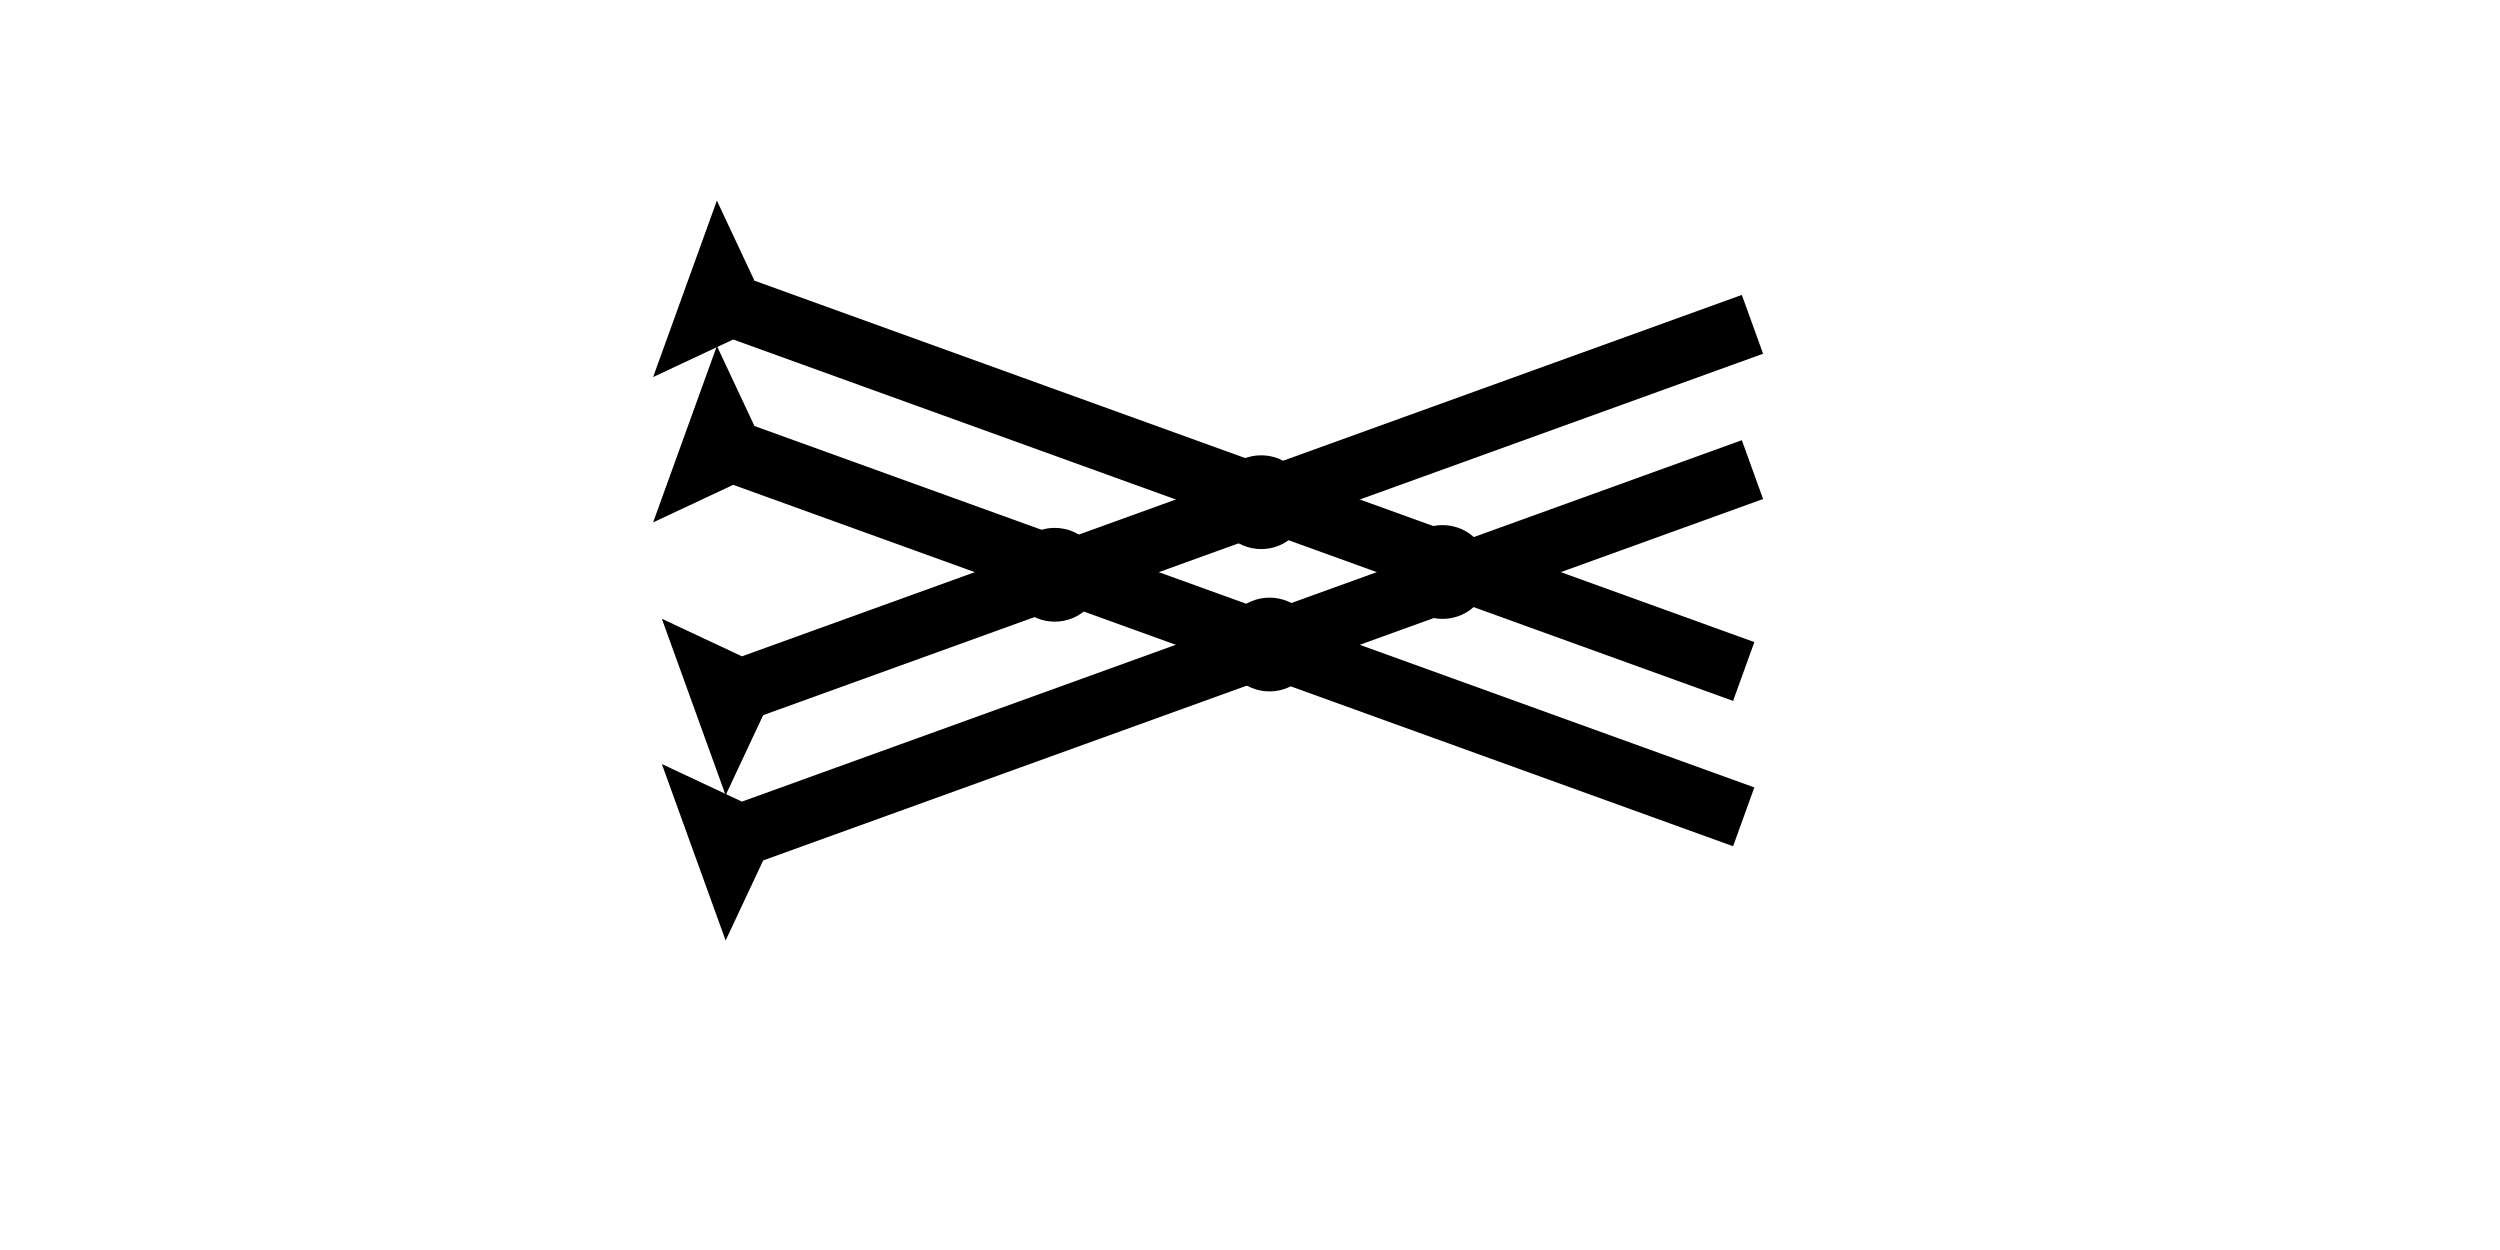 <?xml version="1.0" encoding="UTF-8" standalone="no"?>
<svg
   xmlns:dc="http://purl.org/dc/elements/1.1/"
   xmlns:cc="http://creativecommons.org/ns#"
   xmlns:rdf="http://www.w3.org/1999/02/22-rdf-syntax-ns#"
   xmlns:svg="http://www.w3.org/2000/svg"
   xmlns="http://www.w3.org/2000/svg"
   width="160"
   height="80"
   viewBox="0 0 42.333 21.167"
   version="1.1"
   id="svg8">
  <defs
     id="defs2" />
  <g
     id="layer1">
    <g
       id="g848"
       transform="matrix(0.09,-0.249,0.249,0.09,11.059,6.385)">
      <title
         id="title844">Right Down Diagonal Mark, RDD</title>
      <polygon
         points="8,4 8,72 4,72 4,4 0,0 12,0 "
         style="fill:#000000"
         id="polygon846" />
    </g>
    <g
       id="g865"
       transform="matrix(0.09,-0.249,0.249,0.09,11.059,8.846)">
      <title
         id="title861">Right Down Diagonal Mark, RDD</title>
      <polygon
         points="8,72 4,72 4,4 0,0 12,0 8,4 "
         style="fill:#000000"
         id="polygon863" />
    </g>
    <g
       id="g871"
       transform="matrix(-0.09,-0.249,0.249,-0.09,12.287,13.466)">
      <title
         id="title867">Right Up Diagonal Mark, RUD</title>
      <polygon
         points="8,4 8,72 4,72 4,4 0,0 12,0 "
         style="fill:#000000"
         id="polygon869" />
    </g>
    <g
       id="g877"
       transform="matrix(-0.09,-0.249,0.249,-0.09,12.287,15.926)">
      <title
         id="title873">Right Up Diagonal Mark, RUD</title>
      <polygon
         points="12,0 8,4 8,72 4,72 4,4 0,0 "
         style="fill:#000000"
         id="polygon875" />
    </g>
    <circle
       style="fill:#000000;fill-rule:evenodd;stroke-width:0.265"
       id="path839"
       cx="24.427"
       cy="9.686"
       r="0.794">
      <title
         id="title895">2 Cross Connector, 2C</title>
    </circle>
    <circle
       style="fill:#000000;fill-rule:evenodd;stroke-width:0.265"
       id="circle899"
       cx="21.356"
       cy="8.504"
       r="0.794">
      <title
         id="title897">2 Cross Connector, 2C</title>
    </circle>
    <circle
       style="fill:#000000;fill-rule:evenodd;stroke-width:0.265"
       id="circle903"
       cx="17.859"
       cy="9.733"
       r="0.794">
      <title
         id="title901">2 Cross Connector, 2C</title>
    </circle>
    <circle
       style="fill:#000000;fill-rule:evenodd;stroke-width:0.265"
       id="circle907"
       cx="21.497"
       cy="10.914"
       r="0.794">
      <title
         id="title905">2 Cross Connector, 2C</title>
    </circle>
  </g>
</svg>
